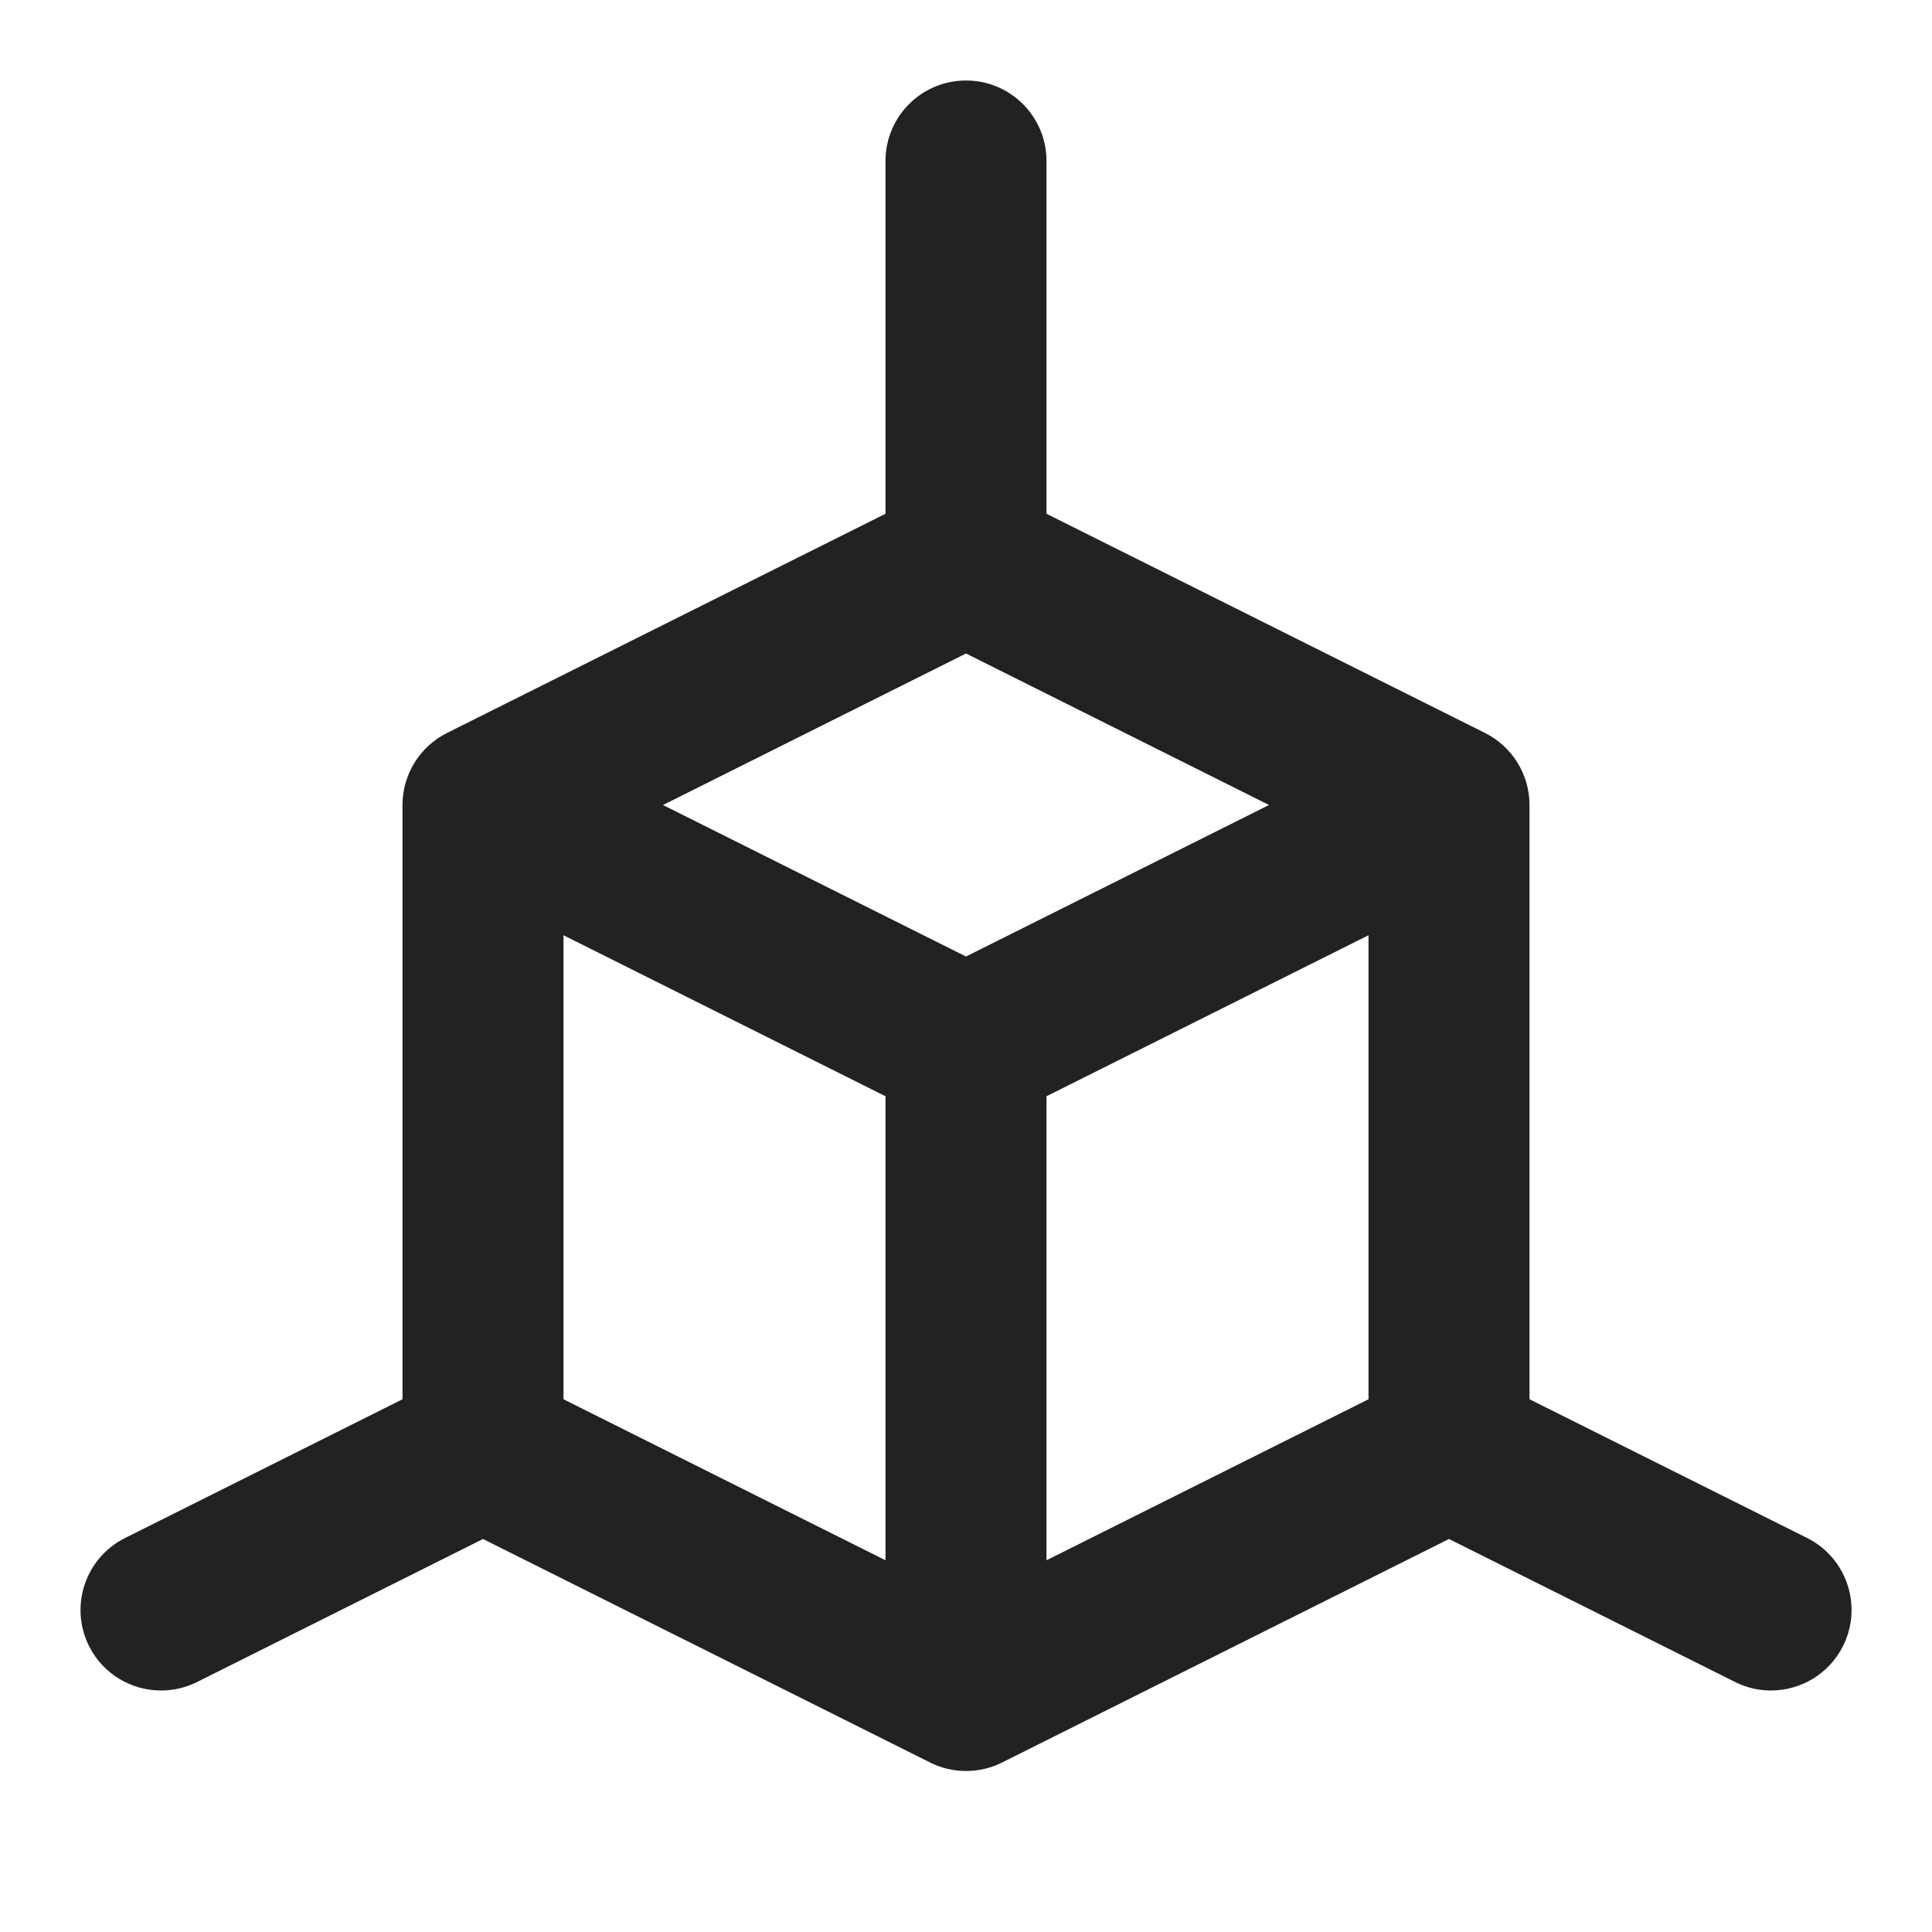 <?xml version="1.0" encoding="utf-8"?>
<!-- Generator: Adobe Illustrator 19.2.1, SVG Export Plug-In . SVG Version: 6.00 Build 0)  -->
<!DOCTYPE svg PUBLIC "-//W3C//DTD SVG 1.1//EN" "http://www.w3.org/Graphics/SVG/1.1/DTD/svg11.dtd">
<svg version="1.1" id="Layer_1" xmlns="http://www.w3.org/2000/svg" xmlns:xlink="http://www.w3.org/1999/xlink" x="0px" y="0px"
	 width="24px" height="24px" viewBox="0 0 24 24" enable-background="new 0 0 24 24" xml:space="preserve">
<path fill="#222221" d="M12,1c-0.553,0-1,0.448-1,1v4.382L5.553,9.105C5.214,9.275,5,9.621,5,10v7.382l-3.447,1.724
	c-0.494,0.247-0.694,0.848-0.447,1.342C1.281,20.798,1.634,21,2.001,21c0.15,0,0.303-0.034,0.446-0.105L6,19.118l5.553,2.776
	C11.693,21.965,11.847,22,12,22s0.307-0.035,0.447-0.105L18,19.118l3.553,1.776C21.696,20.966,21.849,21,21.999,21
	c0.367,0,0.72-0.202,0.896-0.553c0.247-0.494,0.047-1.095-0.447-1.342L19,17.382V10c0-0.379-0.214-0.725-0.553-0.895L13,6.382V2
	C13,1.448,12.553,1,12,1z M11,19.382l-4-2v-5.764l4,2V19.382z M17,17.382l-4,2v-5.764l4-2V17.382z M12,11.882L8.236,10L12,8.118
	L15.764,10L12,11.882z"/>
</svg>
